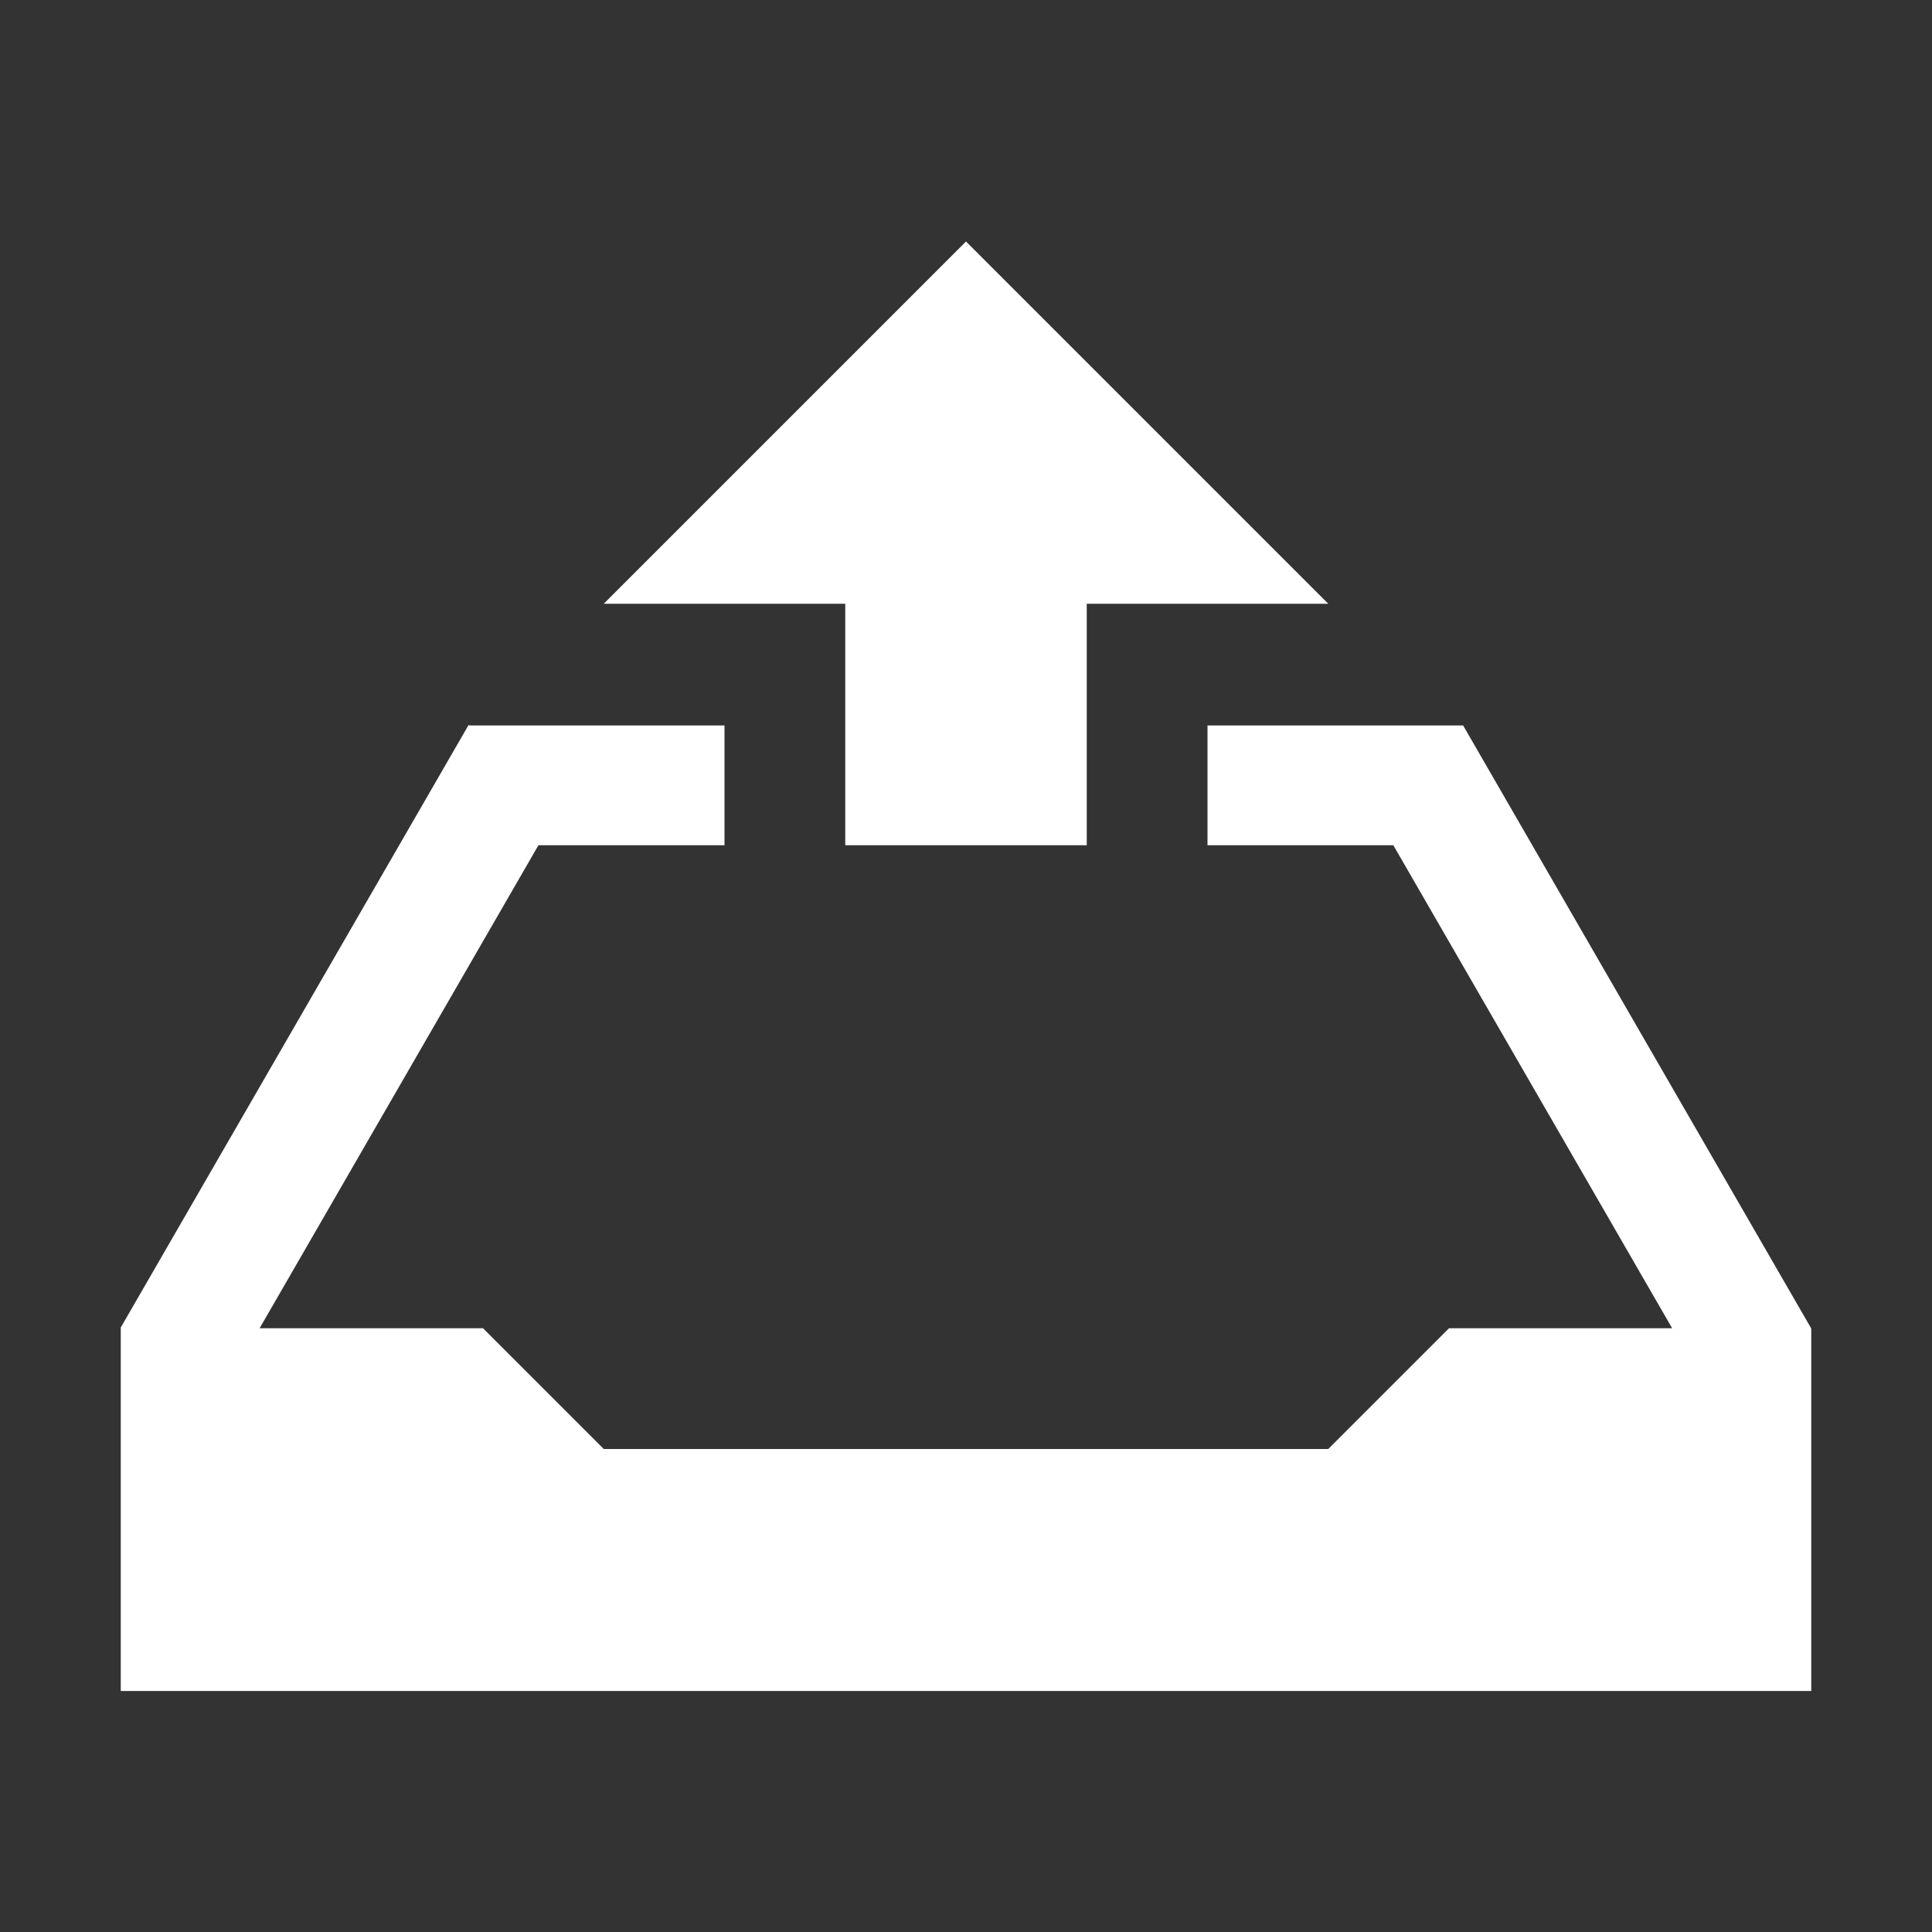 <svg xmlns="http://www.w3.org/2000/svg" viewBox="0 0 16 16">
  <rect x="0" y="0" width="16" height="16" fill="#333333" stroke="none"/>
  <defs id="defs3051">
    <style type="text/css" id="current-color-scheme">
      .ColorScheme-Text {
        color:#FFFFFF;
      }
      </style>
  </defs>
    <path 
        style="fill:currentColor;fill-opacity:1;stroke:none" 
        d="M 8 2 L 5 5 L 7 5 L 7 7 L 9 7 L 9 5 L 10 5 L 11 5 L 8 2 z M 3.883 6 L 1 10.994 L 1 11.004 L 1 12.996 L 1 14.004 L 4 14.004 L 15 14.004 L 15 13.004 L 15 11.012 L 15 11.002 L 12.117 6.008 L 12 6.008 L 10 6.008 L 10 7 L 11.539 7 L 13.848 11 L 12 11 L 11 12 L 5 12 L 4 11 L 2.15 11 L 4.459 7 L 6 7 L 6 6.008 L 5.037 6.008 L 3.883 6.008 L 3.883 6 z M 2 1041.361 L 2 1042.361 L 7 1042.361 L 7 1044.361 L 9 1044.361 L 9 1042.361 L 9 1041.361 L 2 1041.361 z " 
        class="ColorScheme-Text"/>
</svg>
